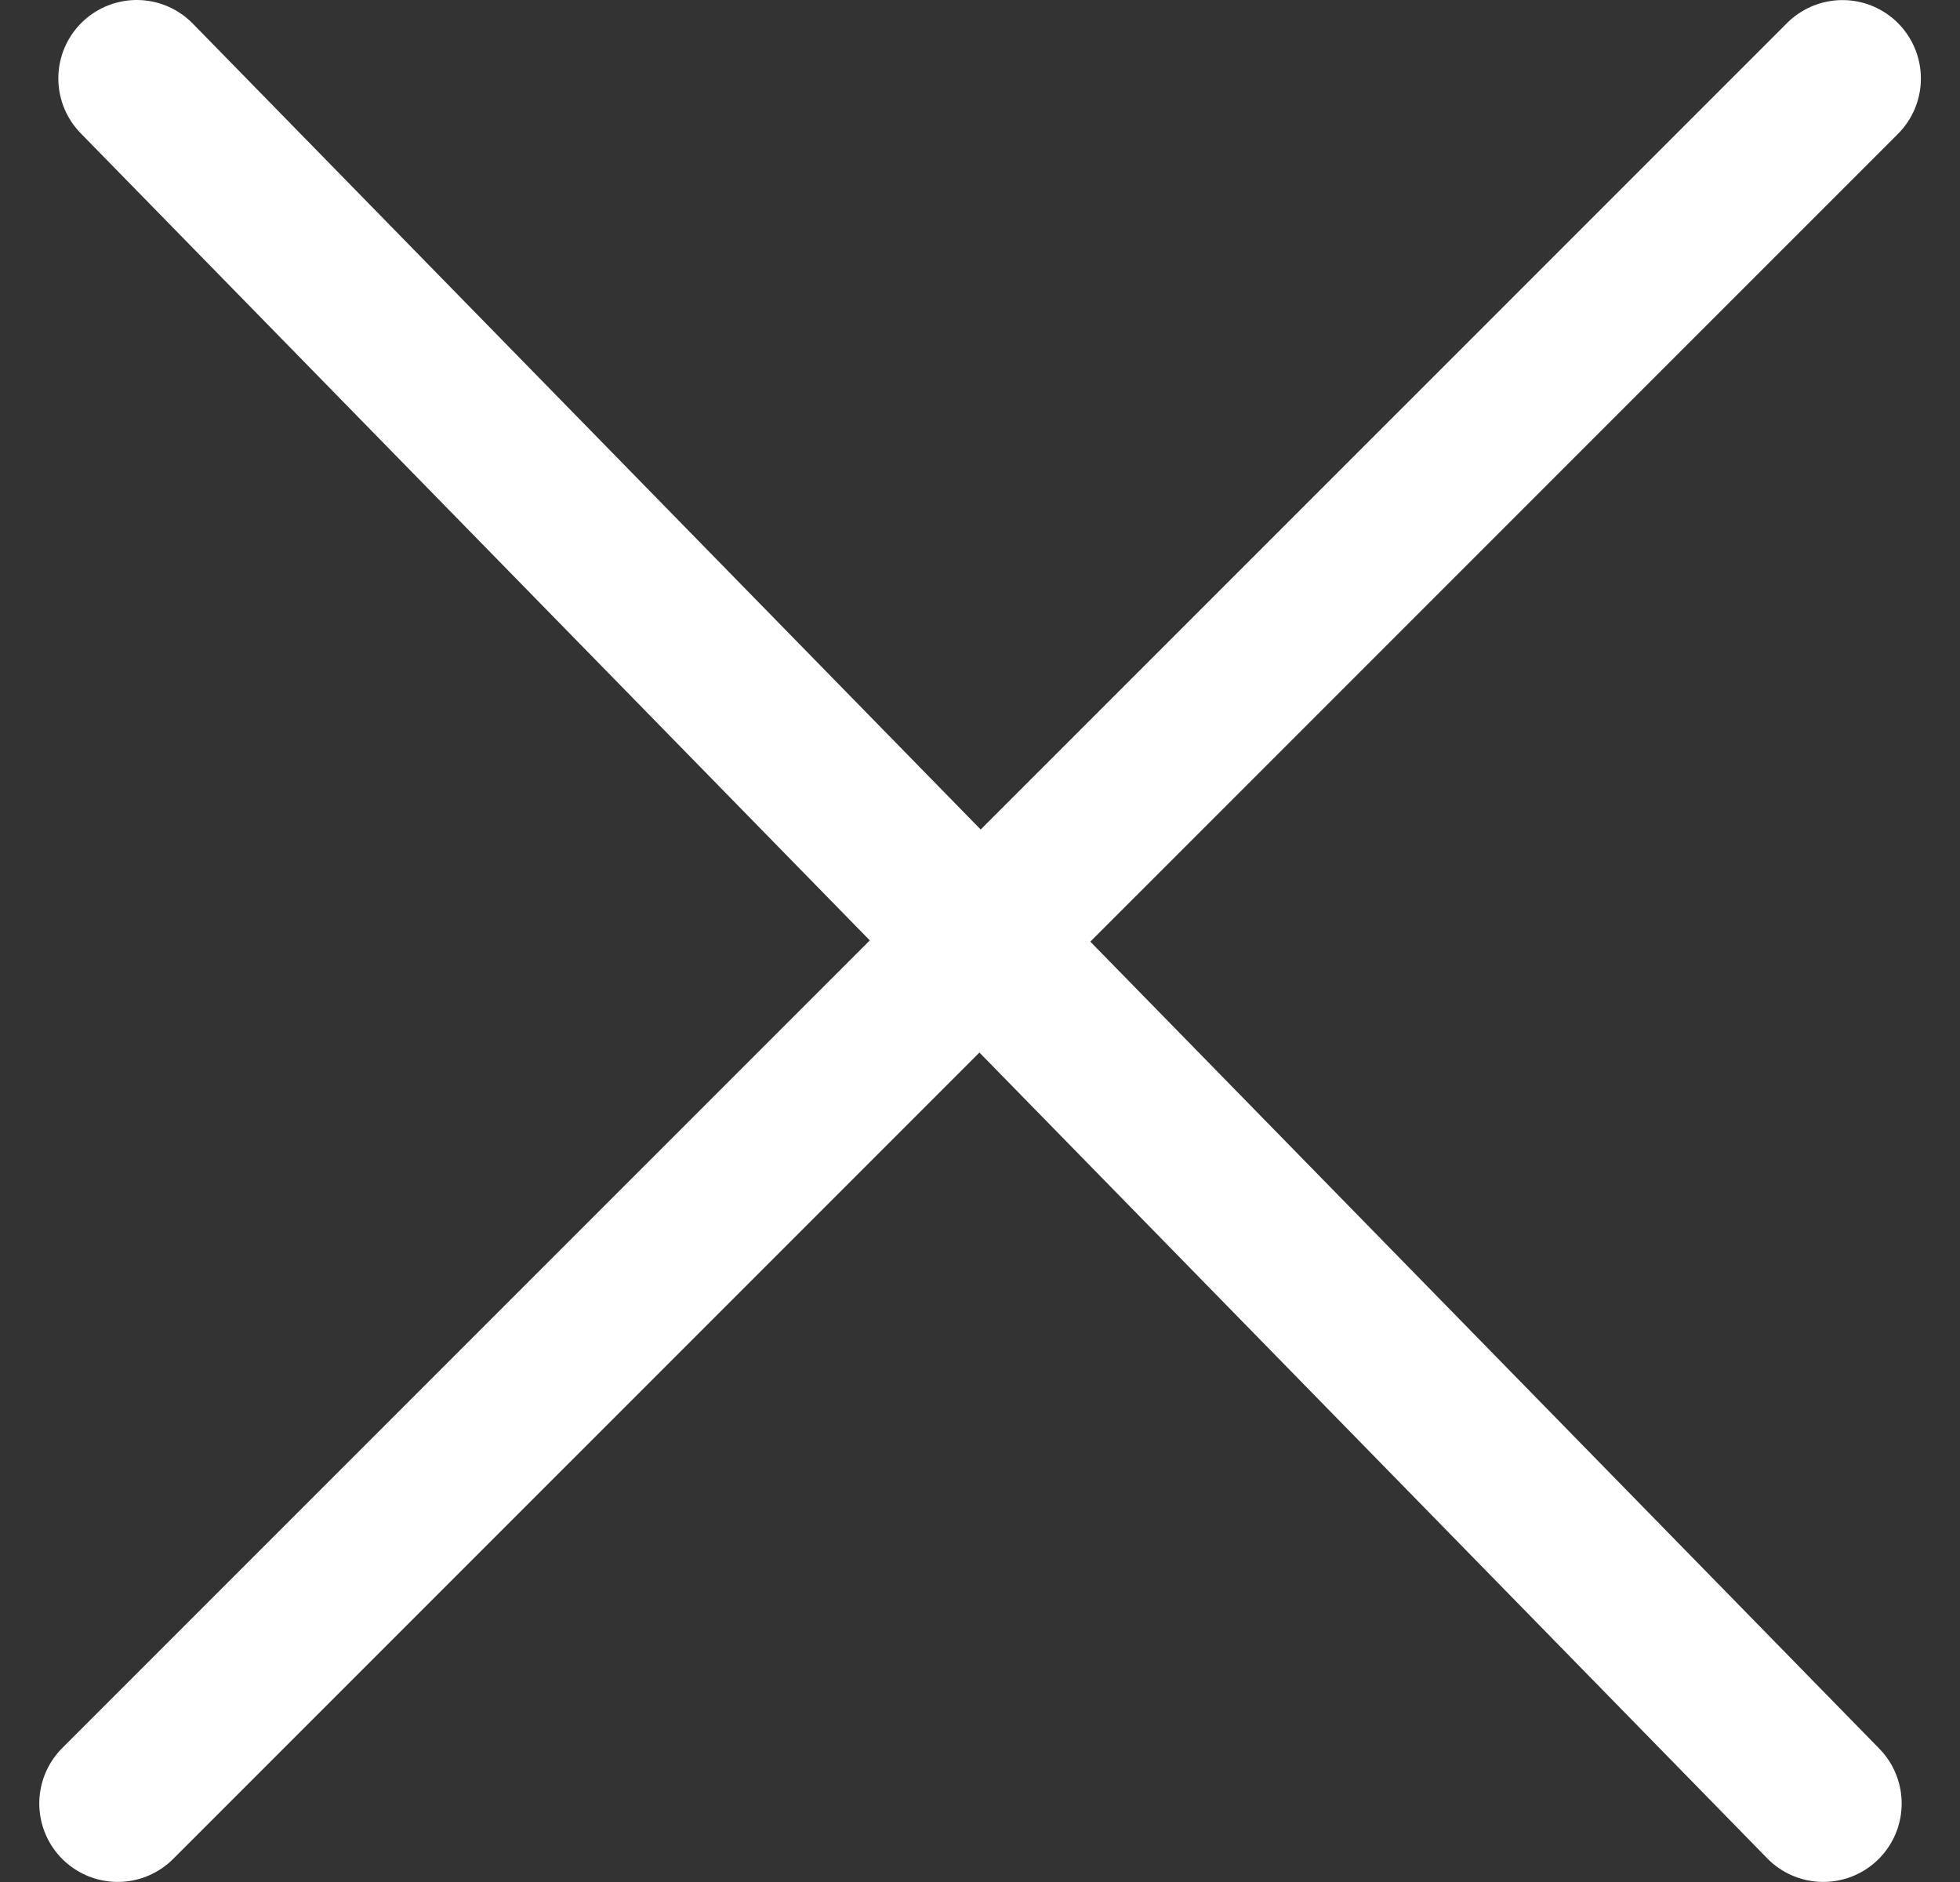 <svg width="25" height="24" viewBox="0 0 25 24" fill="none" xmlns="http://www.w3.org/2000/svg">
<rect x="0" y="0" width="25" height="24" fill="#333333" stroke="none"/>
<path d="M1.744 1L23.256 22.999" stroke="white" stroke-width="2" stroke-linecap="round"/>
<path d="M23.501 1.001L1.501 22.999" stroke="white" stroke-width="2" stroke-linecap="round"/>
</svg>
